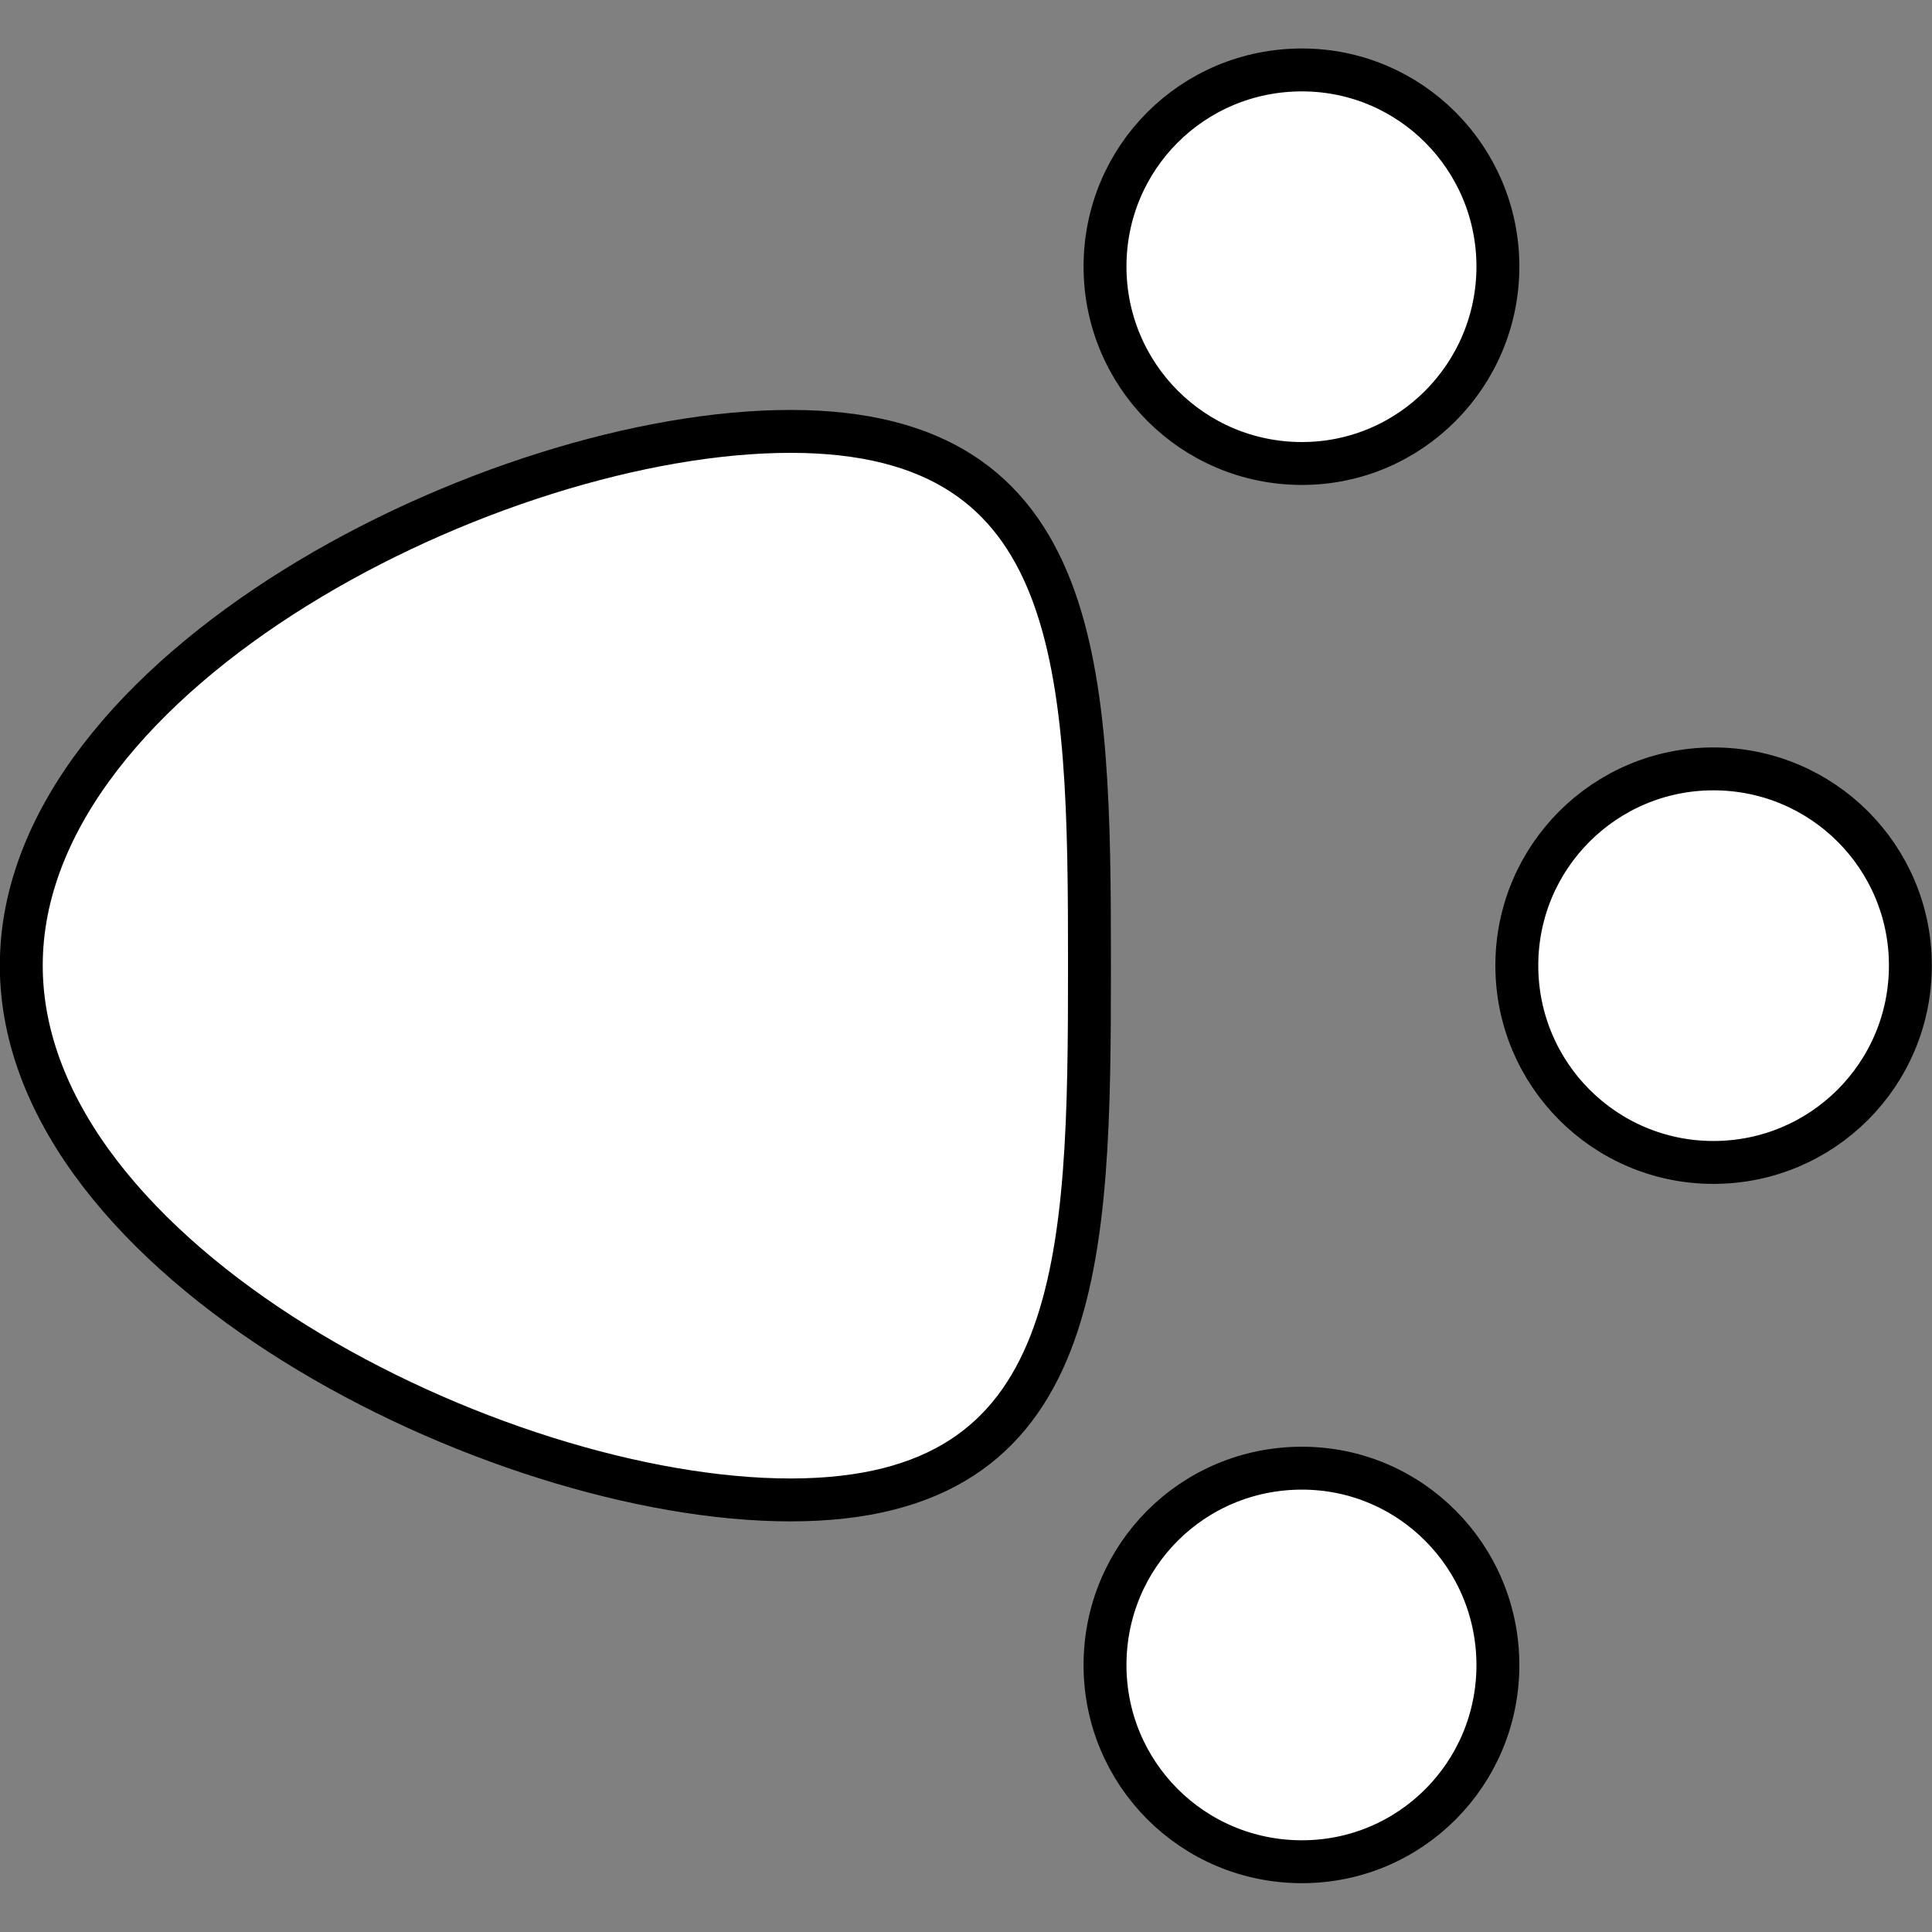 <?xml version="1.0" encoding="UTF-8" standalone="no"?>
<!-- Created with Inkscape (http://www.inkscape.org/) -->

<svg
   xmlns:dc="http://purl.org/dc/elements/1.1/"
   xmlns:cc="http://creativecommons.org/ns#"
   xmlns:rdf="http://www.w3.org/1999/02/22-rdf-syntax-ns#"
   xmlns:svg="http://www.w3.org/2000/svg"
   xmlns="http://www.w3.org/2000/svg"
   xmlns:sodipodi="http://sodipodi.sourceforge.net/DTD/sodipodi-0.dtd"
   xmlns:inkscape="http://www.inkscape.org/namespaces/inkscape"
   width="5.719mm"
   height="5.719mm"
   viewBox="0 0 5.719 5.719"
   version="1.1"
   id="svg14758"
   inkscape:version="0.92.2 (5c3e80d, 2017-08-06)"
   sodipodi:docname="10.2.44.svg">
  <rect x="0" y="0" width="5.719" height="5.719" fill="#808080" stroke="none"/>
  <defs
     id="defs14752" />
  <sodipodi:namedview
     id="base"
     pagecolor="#ffffff"
     bordercolor="#666666"
     borderopacity="1.0"
     inkscape:pageopacity="0.0"
     inkscape:pageshadow="2"
     inkscape:zoom="14.437316"
     inkscape:cx="9.1492108"
     inkscape:cy="8.0755134"
     inkscape:document-units="mm"
     inkscape:current-layer="layer1"
     showgrid="false"
     inkscape:window-width="1920"
     inkscape:window-height="1018"
     inkscape:window-x="-8"
     inkscape:window-y="-8"
     inkscape:window-maximized="1" />
  <g
     inkscape:label="Layer 1"
     inkscape:groupmode="layer"
     id="layer1"
     transform="translate(-102.974,-145.829)">
    <g
       id="g14788"
       transform="translate(0,-0.145)">
      <path
         id="path12468"
         d="m 105.314,150.414 c 0.872,0 0.885,-0.708 0.885,-1.582 0,-0.872 -0.012,-1.581 -0.885,-1.581 -0.874,0 -2.277,0.708 -2.277,1.581 0,0.874 1.403,1.582 2.277,1.582 z"
         style="fill:#ffffff;fill-opacity:1;fill-rule:nonzero;stroke:#000000;stroke-width:0.127;stroke-linecap:butt;stroke-linejoin:miter;stroke-miterlimit:4;stroke-opacity:1"
         inkscape:connector-curvature="0" />
      <path
         id="path5869"
         d="M 105.314,150.414"
         style="fill:#ffffff;fill-opacity:1;fill-rule:nonzero;stroke:#000000;stroke-width:0.127;stroke-linecap:butt;stroke-linejoin:miter;stroke-miterlimit:4;stroke-opacity:1"
         inkscape:connector-curvature="0" />
      <path
         id="path12472"
         d="m 106.828,151.485 c 0.321,0 0.58,-0.26 0.58,-0.582 0,-0.322 -0.259,-0.583 -0.58,-0.583 -0.324,0 -0.583,0.26 -0.583,0.583 0,0.321 0.259,0.582 0.583,0.582 z"
         style="fill:#ffffff;fill-opacity:1;fill-rule:nonzero;stroke:#000000;stroke-width:0.127;stroke-linecap:butt;stroke-linejoin:miter;stroke-miterlimit:4;stroke-opacity:1"
         inkscape:connector-curvature="0" />
      <path
         id="path5871"
         d="M 106.828,151.485"
         style="fill:#ffffff;fill-opacity:1;fill-rule:nonzero;stroke:#000000;stroke-width:0.127;stroke-linecap:butt;stroke-linejoin:miter;stroke-miterlimit:4;stroke-opacity:1"
         inkscape:connector-curvature="0" />
      <path
         id="path12476"
         d="m 106.828,147.346 c 0.321,0 0.58,-0.262 0.58,-0.583 0,-0.321 -0.259,-0.582 -0.58,-0.582 -0.324,0 -0.583,0.26 -0.583,0.582 0,0.321 0.259,0.583 0.583,0.583 z"
         style="fill:#ffffff;fill-opacity:1;fill-rule:nonzero;stroke:#000000;stroke-width:0.127;stroke-linecap:butt;stroke-linejoin:miter;stroke-miterlimit:4;stroke-opacity:1"
         inkscape:connector-curvature="0" />
      <path
         id="path5873"
         d="M 106.828,147.346"
         style="fill:#ffffff;fill-opacity:1;fill-rule:nonzero;stroke:#000000;stroke-width:0.127;stroke-linecap:butt;stroke-linejoin:miter;stroke-miterlimit:4;stroke-opacity:1"
         inkscape:connector-curvature="0" />
      <path
         id="path12480"
         d="m 108.046,149.415 c 0.322,0 0.583,-0.26 0.583,-0.583 0,-0.321 -0.26,-0.582 -0.583,-0.582 -0.321,0 -0.582,0.26 -0.582,0.582 0,0.322 0.26,0.583 0.582,0.583 z"
         style="fill:#ffffff;fill-opacity:1;fill-rule:nonzero;stroke:#000000;stroke-width:0.127;stroke-linecap:butt;stroke-linejoin:miter;stroke-miterlimit:4;stroke-opacity:1"
         inkscape:connector-curvature="0" />
      <path
         id="path5875"
         d="M 108.046,149.415"
         style="fill:#ffffff;fill-opacity:1;fill-rule:nonzero;stroke:#000000;stroke-width:0.127;stroke-linecap:butt;stroke-linejoin:miter;stroke-miterlimit:4;stroke-opacity:1"
         inkscape:connector-curvature="0" />
    </g>
  </g>
</svg>
